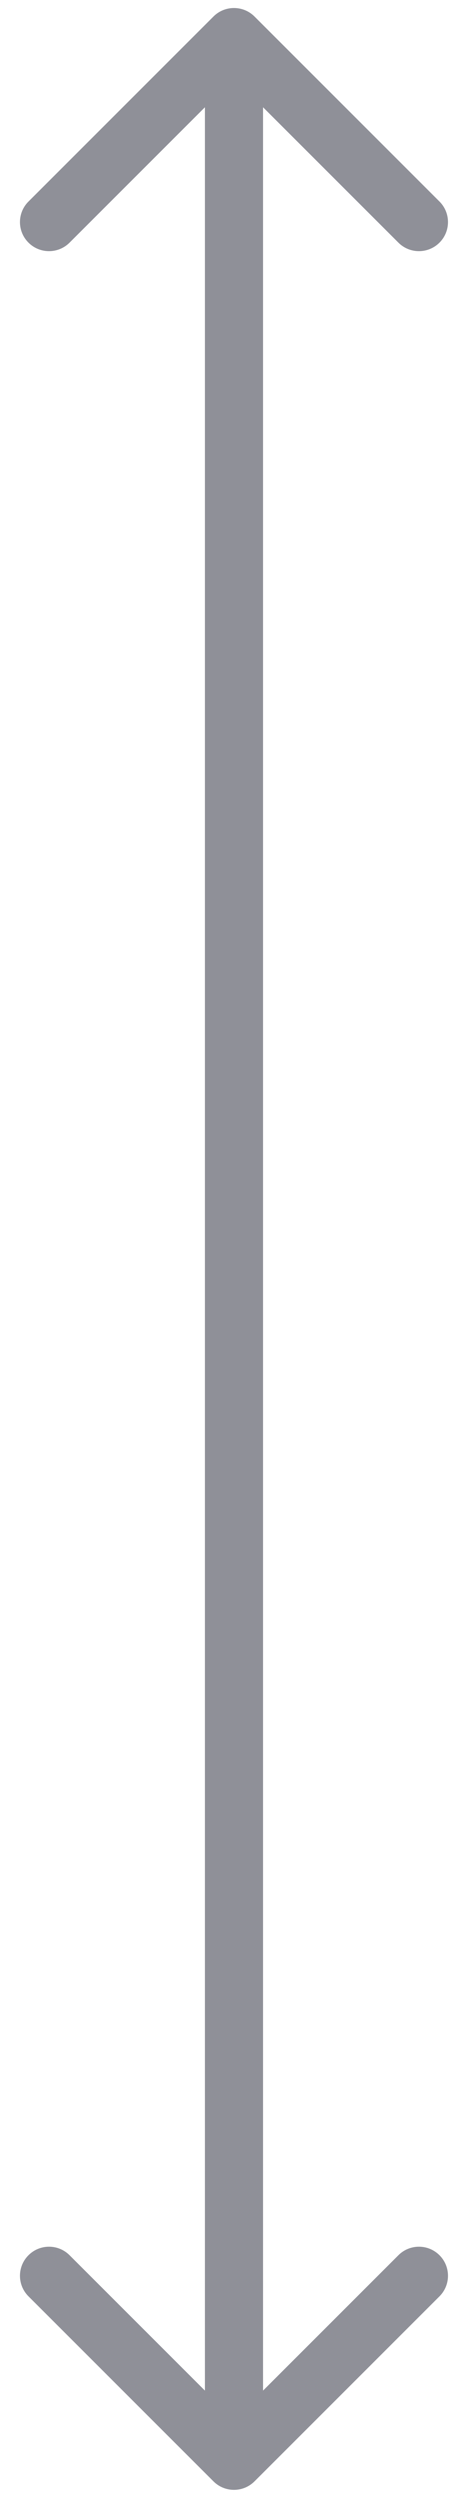<svg width="16" height="86" viewBox="0 0 16 86" fill="none" xmlns="http://www.w3.org/2000/svg" xmlns:xlink="http://www.w3.org/1999/xlink">
<path d="M8.758,0.569C8.367,0.178 7.734,0.178 7.344,0.569L0.98,6.933C0.589,7.323 0.589,7.957 0.98,8.347C1.37,8.738 2.003,8.738 2.394,8.347L8.051,2.69L13.708,8.347C14.098,8.738 14.731,8.738 15.122,8.347C15.512,7.957 15.512,7.323 15.122,6.933L8.758,0.569ZM7.344,85.361C7.734,85.752 8.367,85.752 8.758,85.361L15.122,78.997C15.512,78.606 15.512,77.973 15.122,77.583C14.731,77.192 14.098,77.192 13.708,77.583L8.051,83.24L2.394,77.583C2.003,77.192 1.37,77.192 0.98,77.583C0.589,77.973 0.589,78.606 0.98,78.997L7.344,85.361ZM7.051,1.276L7.051,84.654L9.051,84.654L9.051,1.276L7.051,1.276Z" transform="rotate(0 8.051 42.965)" fill="#8F9098"/>
</svg>
